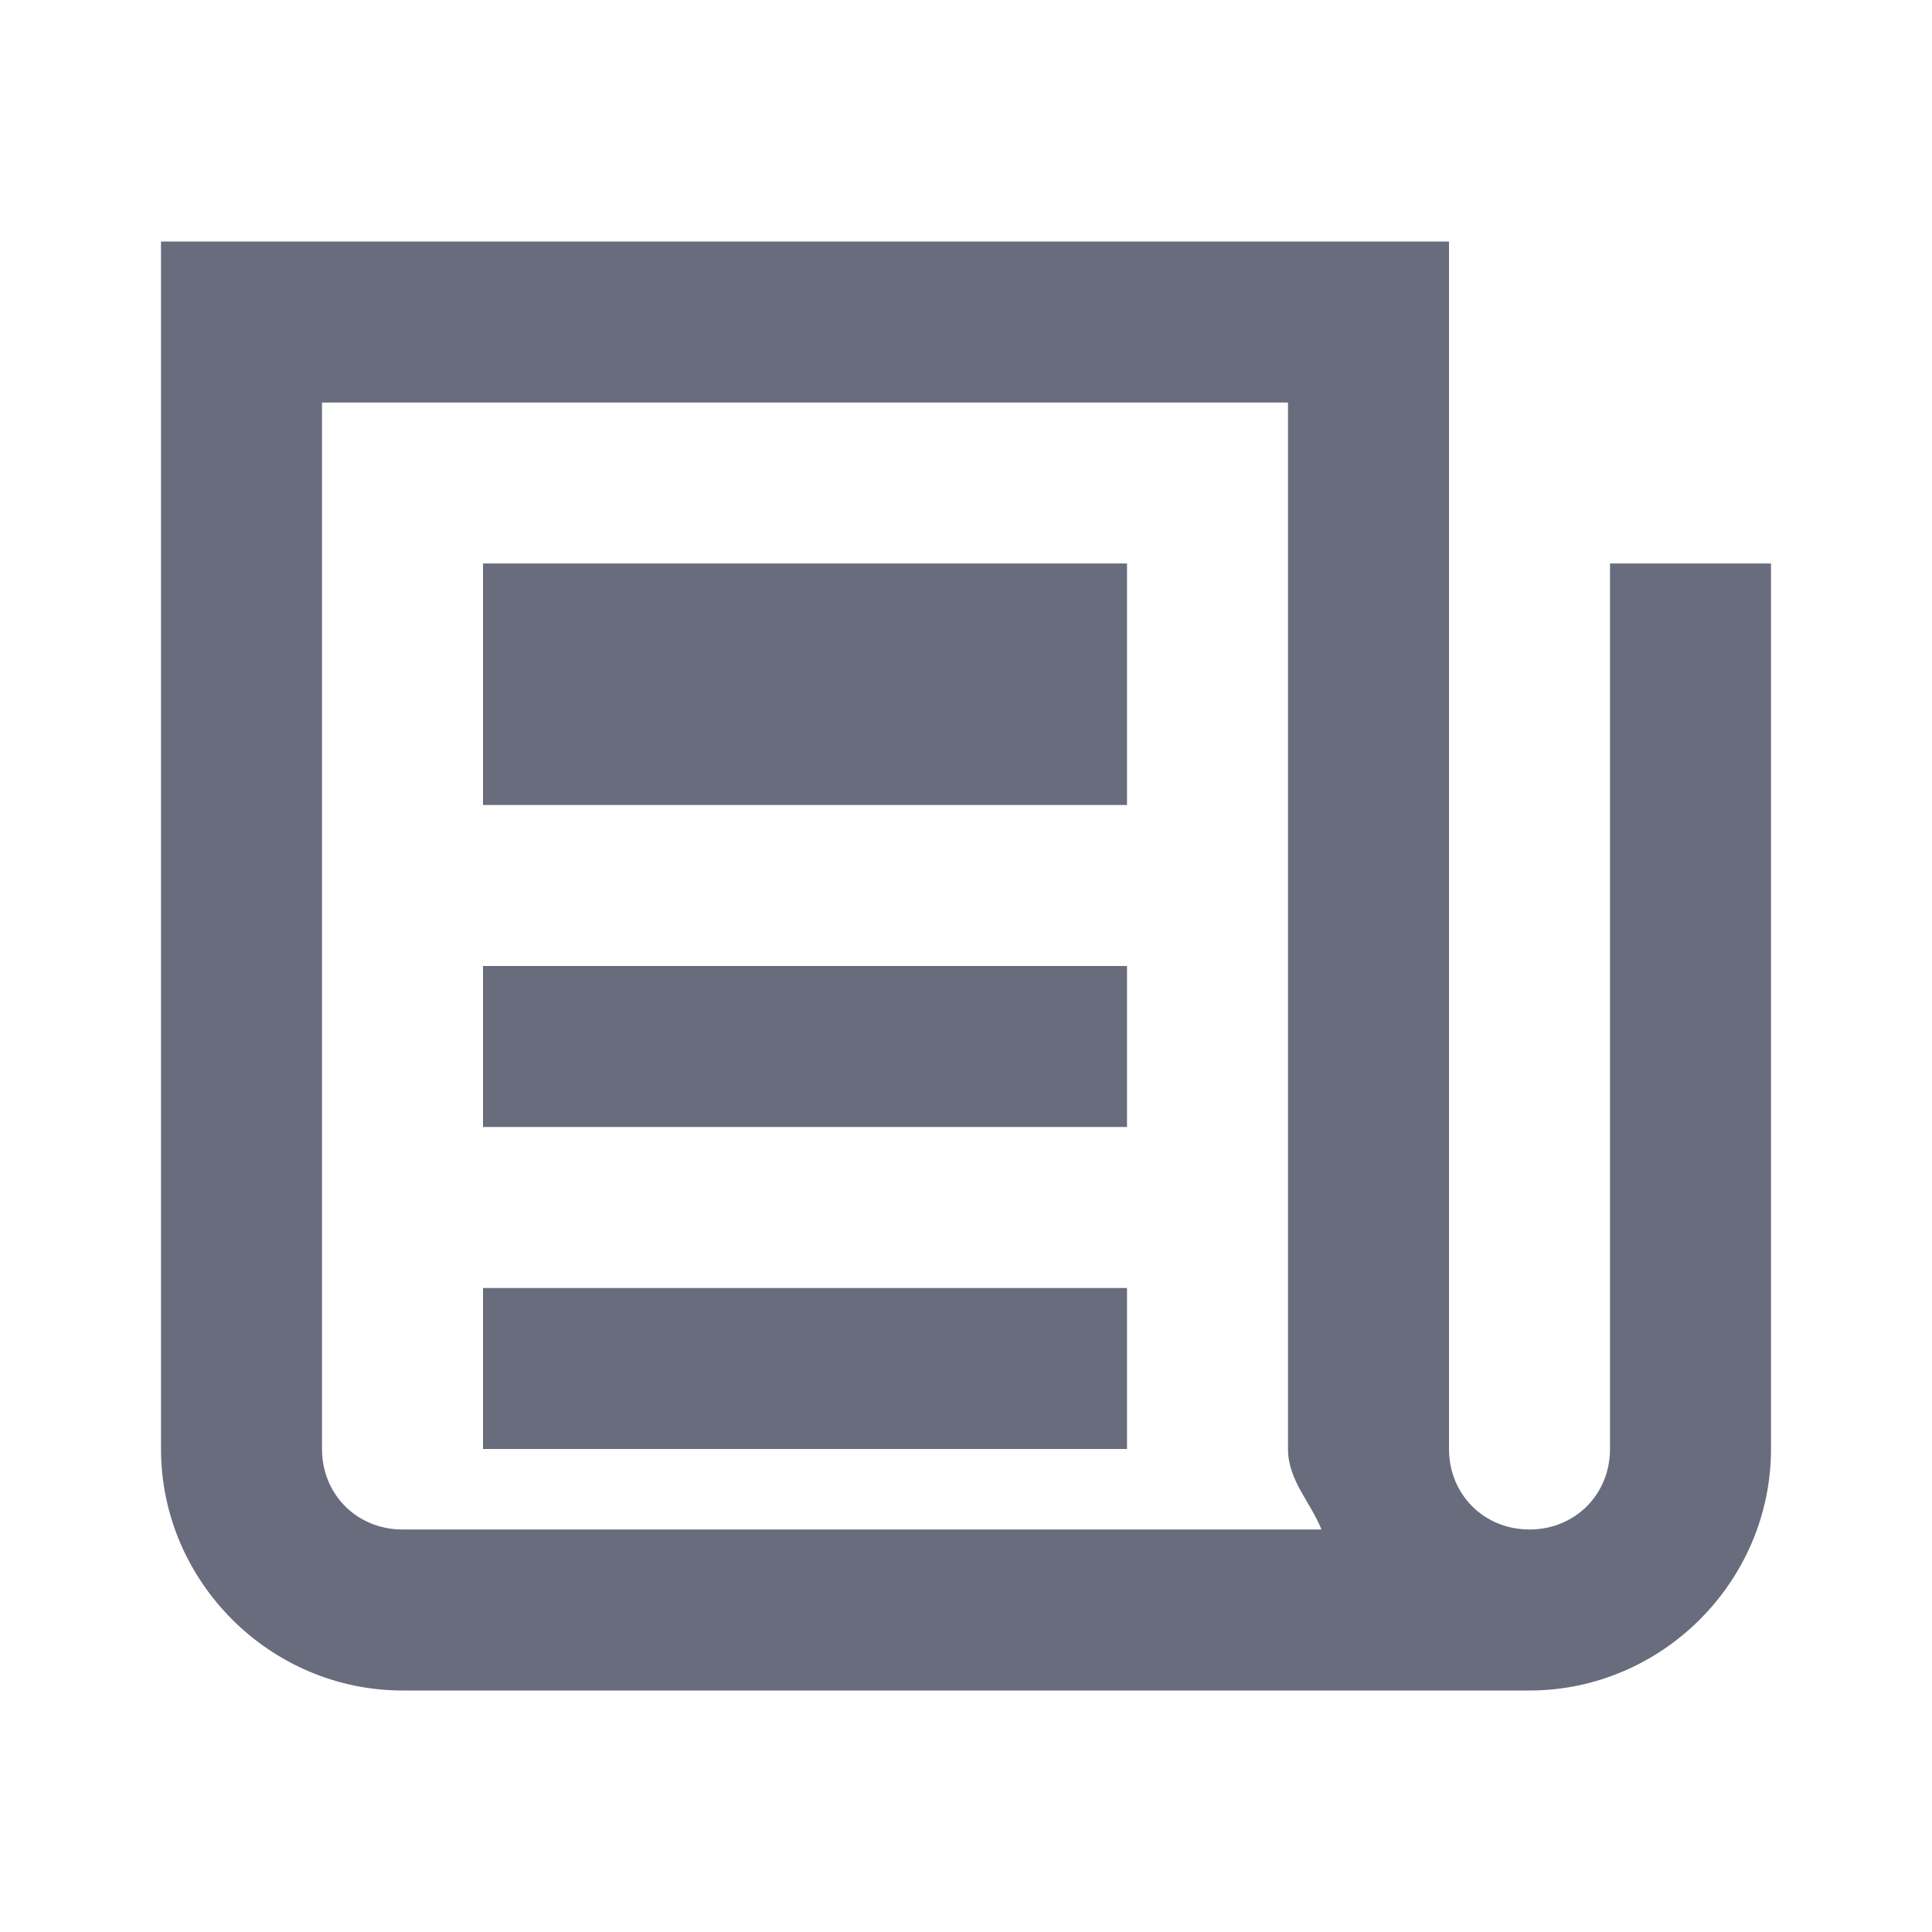 <?xml version="1.0" encoding="UTF-8" standalone="no"?>
<svg
   width="512"
   height="512"
   version="1.1"
   id="svg4"
   sodipodi:docname="news.svg"
   inkscape:version="1.1.2 (1:1.1+202202050950+0a00cf5339)"
   xmlns:inkscape="http://www.inkscape.org/namespaces/inkscape"
   xmlns:sodipodi="http://sodipodi.sourceforge.net/DTD/sodipodi-0.dtd"
   xmlns="http://www.w3.org/2000/svg"
   xmlns:svg="http://www.w3.org/2000/svg">
  <defs
     id="defs8" />
  <sodipodi:namedview
     id="namedview6"
     pagecolor="#ffffff"
     bordercolor="#111111"
     borderopacity="1"
     inkscape:pageshadow="0"
     inkscape:pageopacity="0"
     inkscape:pagecheckerboard="1"
     showgrid="false"
     inkscape:zoom="1.4042969"
     inkscape:cx="256"
     inkscape:cy="256"
     inkscape:window-width="1848"
     inkscape:window-height="1016"
     inkscape:window-x="72"
     inkscape:window-y="27"
     inkscape:window-maximized="1"
     inkscape:current-layer="svg4" />
  <path
     style="stroke:none;fill-rule:nonzero;fill:#696c7c;fill-opacity:1"
     d="M42.668 64v320c0 35.094 28.906 64 64 64h298.664c35.094 0 64-28.906 64-64V149.332h-42.664V384c0 12.055-9.281 21.332-21.336 21.332-12.05 0-21.332-9.277-21.332-21.332V64zm42.664 42.668h256V384c0 8.285 5.953 14.035 8.875 21.332H106.668c-12.055 0-21.336-9.277-21.336-21.332zM128 149.332v64h170.668v-64zM128 256v42.668h170.668V256zm0 85.332V384h170.668v-42.668zm0 0"
     id="path2" />
</svg>
